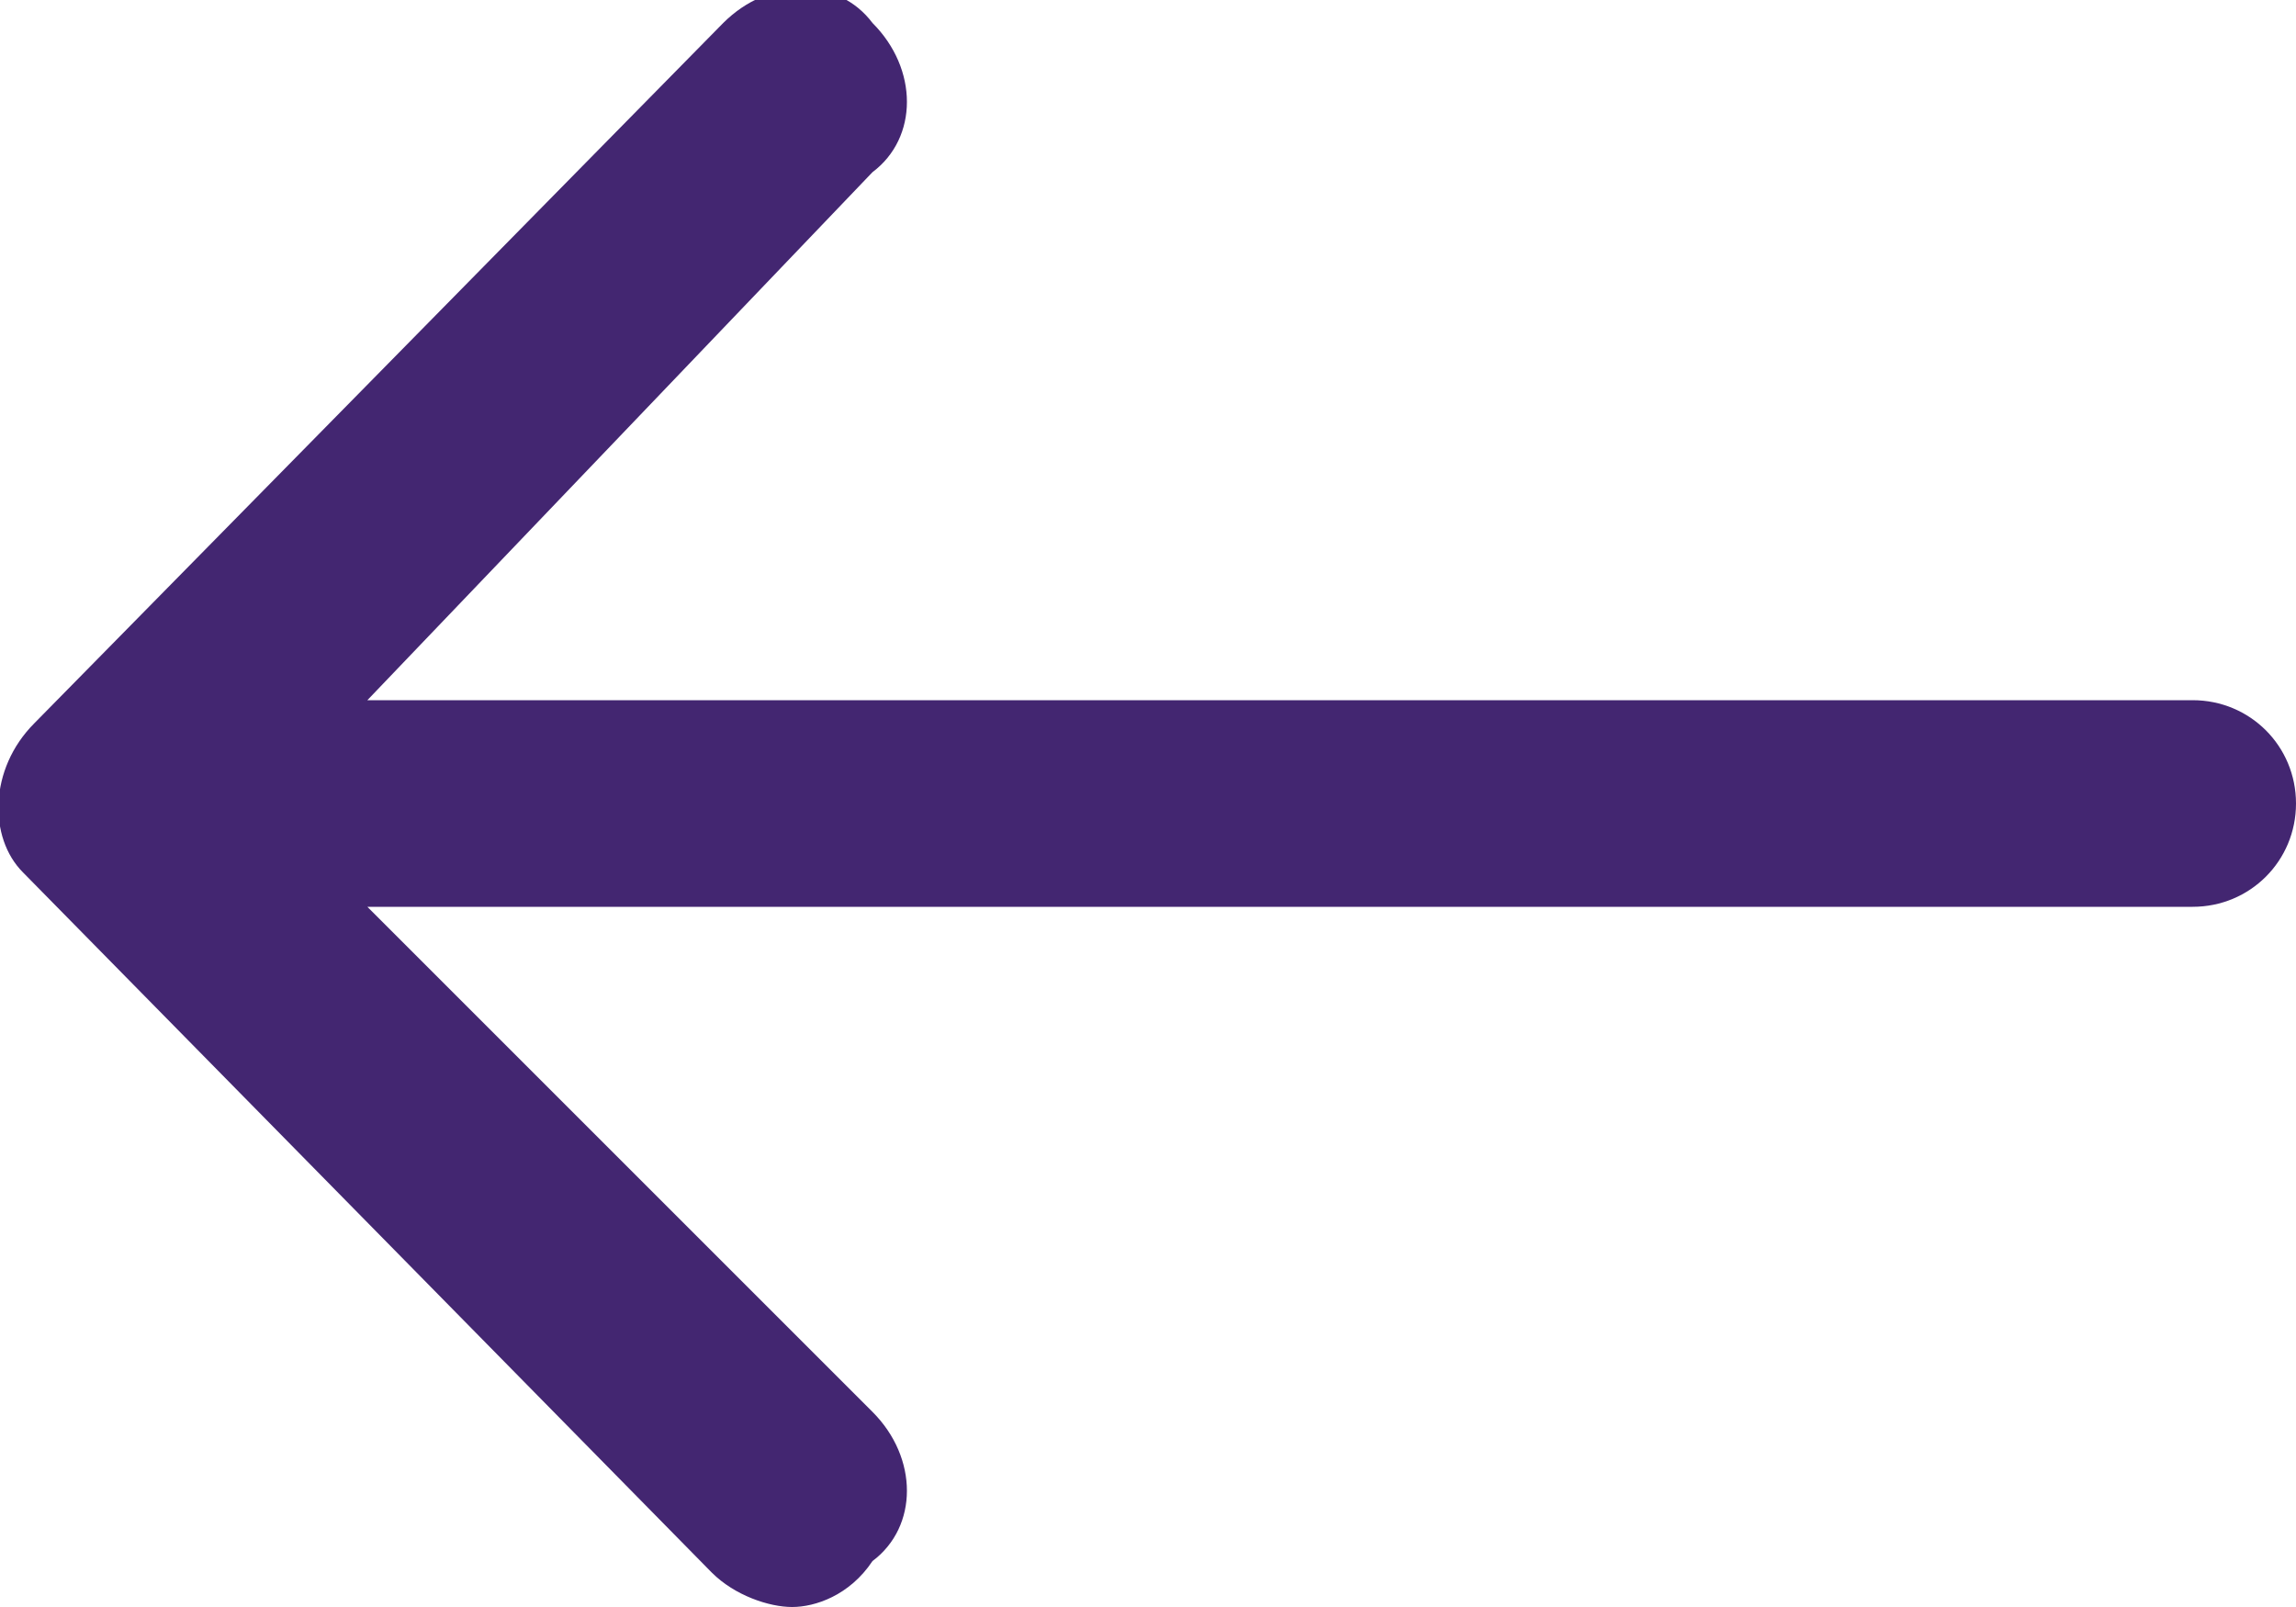 <?xml version="1.0" encoding="utf-8"?>
<!-- Generator: Adobe Illustrator 22.0.1, SVG Export Plug-In . SVG Version: 6.00 Build 0)  -->
<svg version="1.1" id="Layer_1" xmlns="http://www.w3.org/2000/svg" xmlns:xlink="http://www.w3.org/1999/xlink" x="0px" y="0px"
	 viewBox="0 0 20 14" style="enable-background:new 0 0 20 14;" xml:space="preserve">
<style type="text/css">
	.st0{fill:#432671;}
</style>
<path class="st0" d="M0.3,6.3l6-6.1c0.4-0.4,1-0.4,1.3,0c0.4,0.4,0.4,1,0,1.3L3.2,6.1h15.9C19.6,6.1,20,6.5,20,7
	c0,0.5-0.4,0.9-0.9,0.9H3.2l4.4,4.4c0.4,0.4,0.4,1,0,1.3C7.4,13.9,7.1,14,6.9,14s-0.5-0.1-0.7-0.3l-6-6.1C-0.1,7.3-0.1,6.7,0.3,6.3
	L0.3,6.3z"/>
</svg>
